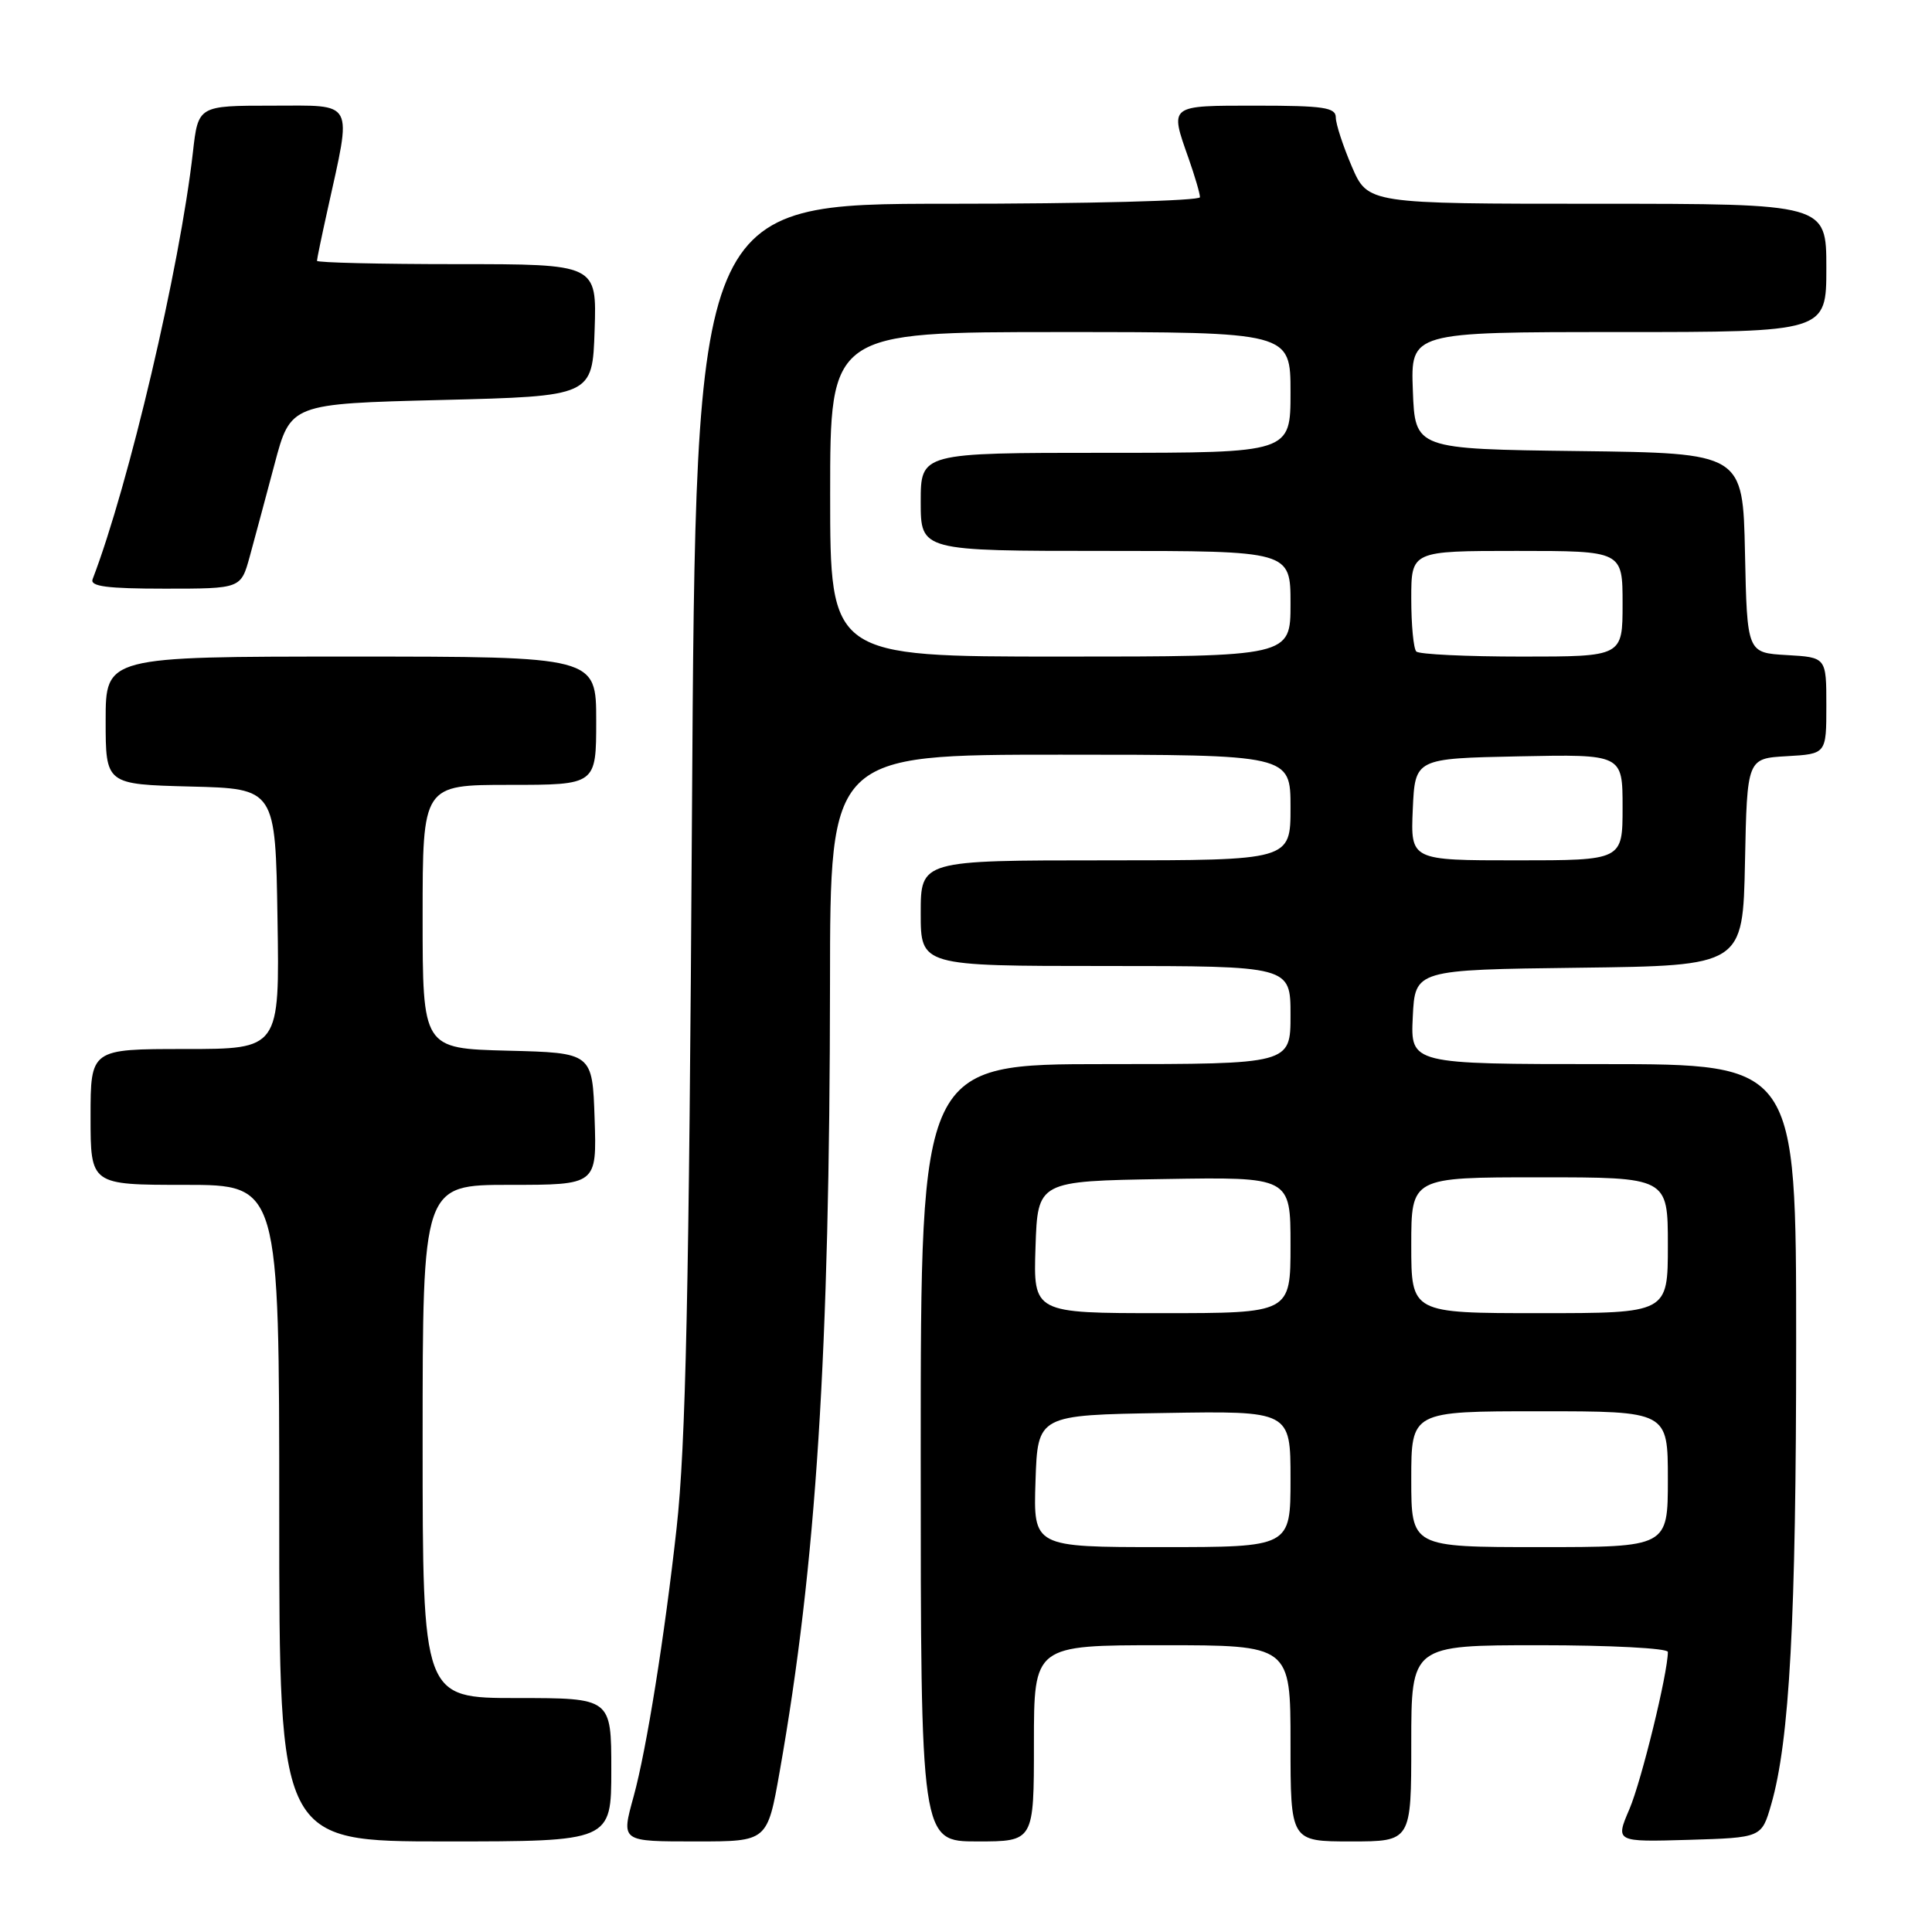 <?xml version="1.0" encoding="UTF-8" standalone="no"?>
<!DOCTYPE svg PUBLIC "-//W3C//DTD SVG 1.1//EN" "http://www.w3.org/Graphics/SVG/1.1/DTD/svg11.dtd" >
<svg xmlns="http://www.w3.org/2000/svg" xmlns:xlink="http://www.w3.org/1999/xlink" version="1.1" viewBox="0 0 256 256">
 <g >
 <path fill="currentColor"
d=" M 81.00 234.50 C 81.00 225.00 81.00 225.00 68.50 225.00 C 56.00 225.00 56.00 225.00 56.00 191.00 C 56.00 157.00 56.00 157.00 67.54 157.00 C 79.08 157.00 79.08 157.00 78.79 148.25 C 78.50 139.50 78.50 139.50 67.25 139.22 C 56.00 138.93 56.00 138.93 56.00 121.47 C 56.00 104.00 56.00 104.00 67.50 104.00 C 79.00 104.00 79.00 104.00 79.00 95.50 C 79.00 87.00 79.00 87.00 46.50 87.00 C 14.00 87.00 14.00 87.00 14.00 95.47 C 14.00 103.93 14.00 103.93 25.25 104.22 C 36.50 104.50 36.50 104.50 36.77 121.75 C 37.05 139.00 37.05 139.00 24.52 139.00 C 12.00 139.00 12.00 139.00 12.00 148.00 C 12.00 157.00 12.00 157.00 24.50 157.00 C 37.00 157.00 37.00 157.00 37.00 200.50 C 37.00 244.00 37.00 244.00 59.00 244.00 C 81.00 244.00 81.00 244.00 81.00 234.50 Z  M 103.31 234.75 C 108.16 207.30 109.94 179.32 109.98 130.25 C 110.00 100.00 110.00 100.00 140.50 100.00 C 171.00 100.00 171.00 100.00 171.00 107.00 C 171.00 114.00 171.00 114.00 146.50 114.00 C 122.00 114.00 122.00 114.00 122.00 121.00 C 122.00 128.00 122.00 128.00 146.50 128.00 C 171.00 128.00 171.00 128.00 171.00 134.50 C 171.00 141.00 171.00 141.00 146.50 141.00 C 122.00 141.00 122.00 141.00 122.00 192.50 C 122.00 244.00 122.00 244.00 129.50 244.00 C 137.00 244.00 137.00 244.00 137.00 231.00 C 137.00 218.00 137.00 218.00 154.00 218.00 C 171.00 218.00 171.00 218.00 171.00 231.00 C 171.00 244.00 171.00 244.00 179.00 244.00 C 187.00 244.00 187.00 244.00 187.00 231.00 C 187.00 218.00 187.00 218.00 204.00 218.00 C 213.35 218.00 221.00 218.40 221.00 218.89 C 221.00 221.69 217.50 235.99 215.91 239.71 C 214.04 244.07 214.04 244.07 223.73 243.79 C 233.42 243.50 233.42 243.50 234.69 239.11 C 237.13 230.67 238.00 214.51 238.00 177.89 C 238.00 141.00 238.00 141.00 212.45 141.00 C 186.90 141.00 186.90 141.00 187.20 134.75 C 187.50 128.50 187.50 128.50 209.22 128.23 C 230.94 127.96 230.94 127.96 231.22 114.23 C 231.50 100.50 231.50 100.50 236.75 100.20 C 242.00 99.90 242.00 99.90 242.00 93.50 C 242.00 87.10 242.00 87.10 236.75 86.80 C 231.50 86.50 231.50 86.50 231.22 73.27 C 230.94 60.04 230.94 60.04 209.22 59.77 C 187.50 59.50 187.50 59.50 187.21 51.75 C 186.92 44.00 186.92 44.00 214.46 44.00 C 242.00 44.00 242.00 44.00 242.00 35.50 C 242.00 27.00 242.00 27.00 211.62 27.00 C 181.25 27.00 181.25 27.00 179.12 22.06 C 177.96 19.35 177.00 16.43 177.00 15.56 C 177.00 14.24 175.36 14.00 166.50 14.00 C 154.80 14.00 154.98 13.86 157.50 21.00 C 158.32 23.34 159.00 25.64 159.00 26.13 C 159.00 26.61 144.00 27.00 125.59 27.00 C 92.19 27.00 92.19 27.00 91.69 107.75 C 91.30 171.34 90.87 191.48 89.65 202.50 C 88.06 216.86 85.67 231.80 83.97 238.00 C 82.30 244.08 82.19 244.00 92.34 244.00 C 101.68 244.00 101.68 244.00 103.31 234.75 Z  M 33.09 73.75 C 33.73 71.41 35.21 65.90 36.38 61.50 C 38.50 53.50 38.50 53.50 58.50 53.00 C 78.50 52.50 78.50 52.50 78.79 43.75 C 79.08 35.00 79.08 35.00 60.54 35.00 C 50.34 35.00 42.00 34.80 42.00 34.56 C 42.00 34.32 42.63 31.28 43.40 27.81 C 46.65 13.07 47.14 14.00 36.07 14.00 C 26.26 14.00 26.26 14.00 25.56 20.19 C 23.83 35.45 17.07 64.24 12.27 76.75 C 11.90 77.70 14.19 78.00 21.85 78.00 C 31.92 78.00 31.92 78.00 33.09 73.75 Z  M 137.21 196.25 C 137.50 187.50 137.50 187.50 154.25 187.23 C 171.00 186.95 171.00 186.95 171.00 195.98 C 171.00 205.00 171.00 205.00 153.96 205.00 C 136.92 205.00 136.92 205.00 137.21 196.25 Z  M 187.00 196.00 C 187.00 187.00 187.00 187.00 204.00 187.00 C 221.00 187.00 221.00 187.00 221.00 196.00 C 221.00 205.00 221.00 205.00 204.00 205.00 C 187.00 205.00 187.00 205.00 187.00 196.00 Z  M 137.21 165.25 C 137.50 156.50 137.50 156.50 154.25 156.23 C 171.00 155.95 171.00 155.95 171.00 164.98 C 171.00 174.00 171.00 174.00 153.96 174.00 C 136.92 174.00 136.92 174.00 137.21 165.25 Z  M 187.00 165.00 C 187.00 156.00 187.00 156.00 204.00 156.00 C 221.00 156.00 221.00 156.00 221.00 165.00 C 221.00 174.00 221.00 174.00 204.00 174.00 C 187.00 174.00 187.00 174.00 187.00 165.00 Z  M 187.20 107.25 C 187.50 100.50 187.50 100.50 201.25 100.22 C 215.00 99.94 215.00 99.94 215.00 106.97 C 215.00 114.00 215.00 114.00 200.95 114.00 C 186.91 114.00 186.91 114.00 187.20 107.25 Z  M 110.00 65.50 C 110.00 44.00 110.00 44.00 140.50 44.00 C 171.00 44.00 171.00 44.00 171.00 52.00 C 171.00 60.00 171.00 60.00 146.50 60.00 C 122.00 60.00 122.00 60.00 122.00 66.50 C 122.00 73.00 122.00 73.00 146.50 73.00 C 171.00 73.00 171.00 73.00 171.00 80.00 C 171.00 87.00 171.00 87.00 140.50 87.00 C 110.00 87.00 110.00 87.00 110.00 65.50 Z  M 187.67 86.33 C 187.30 85.97 187.00 82.82 187.00 79.33 C 187.00 73.00 187.00 73.00 201.00 73.00 C 215.00 73.00 215.00 73.00 215.00 80.00 C 215.00 87.00 215.00 87.00 201.67 87.00 C 194.33 87.00 188.03 86.70 187.67 86.33 Z "/>
</g>
</svg>